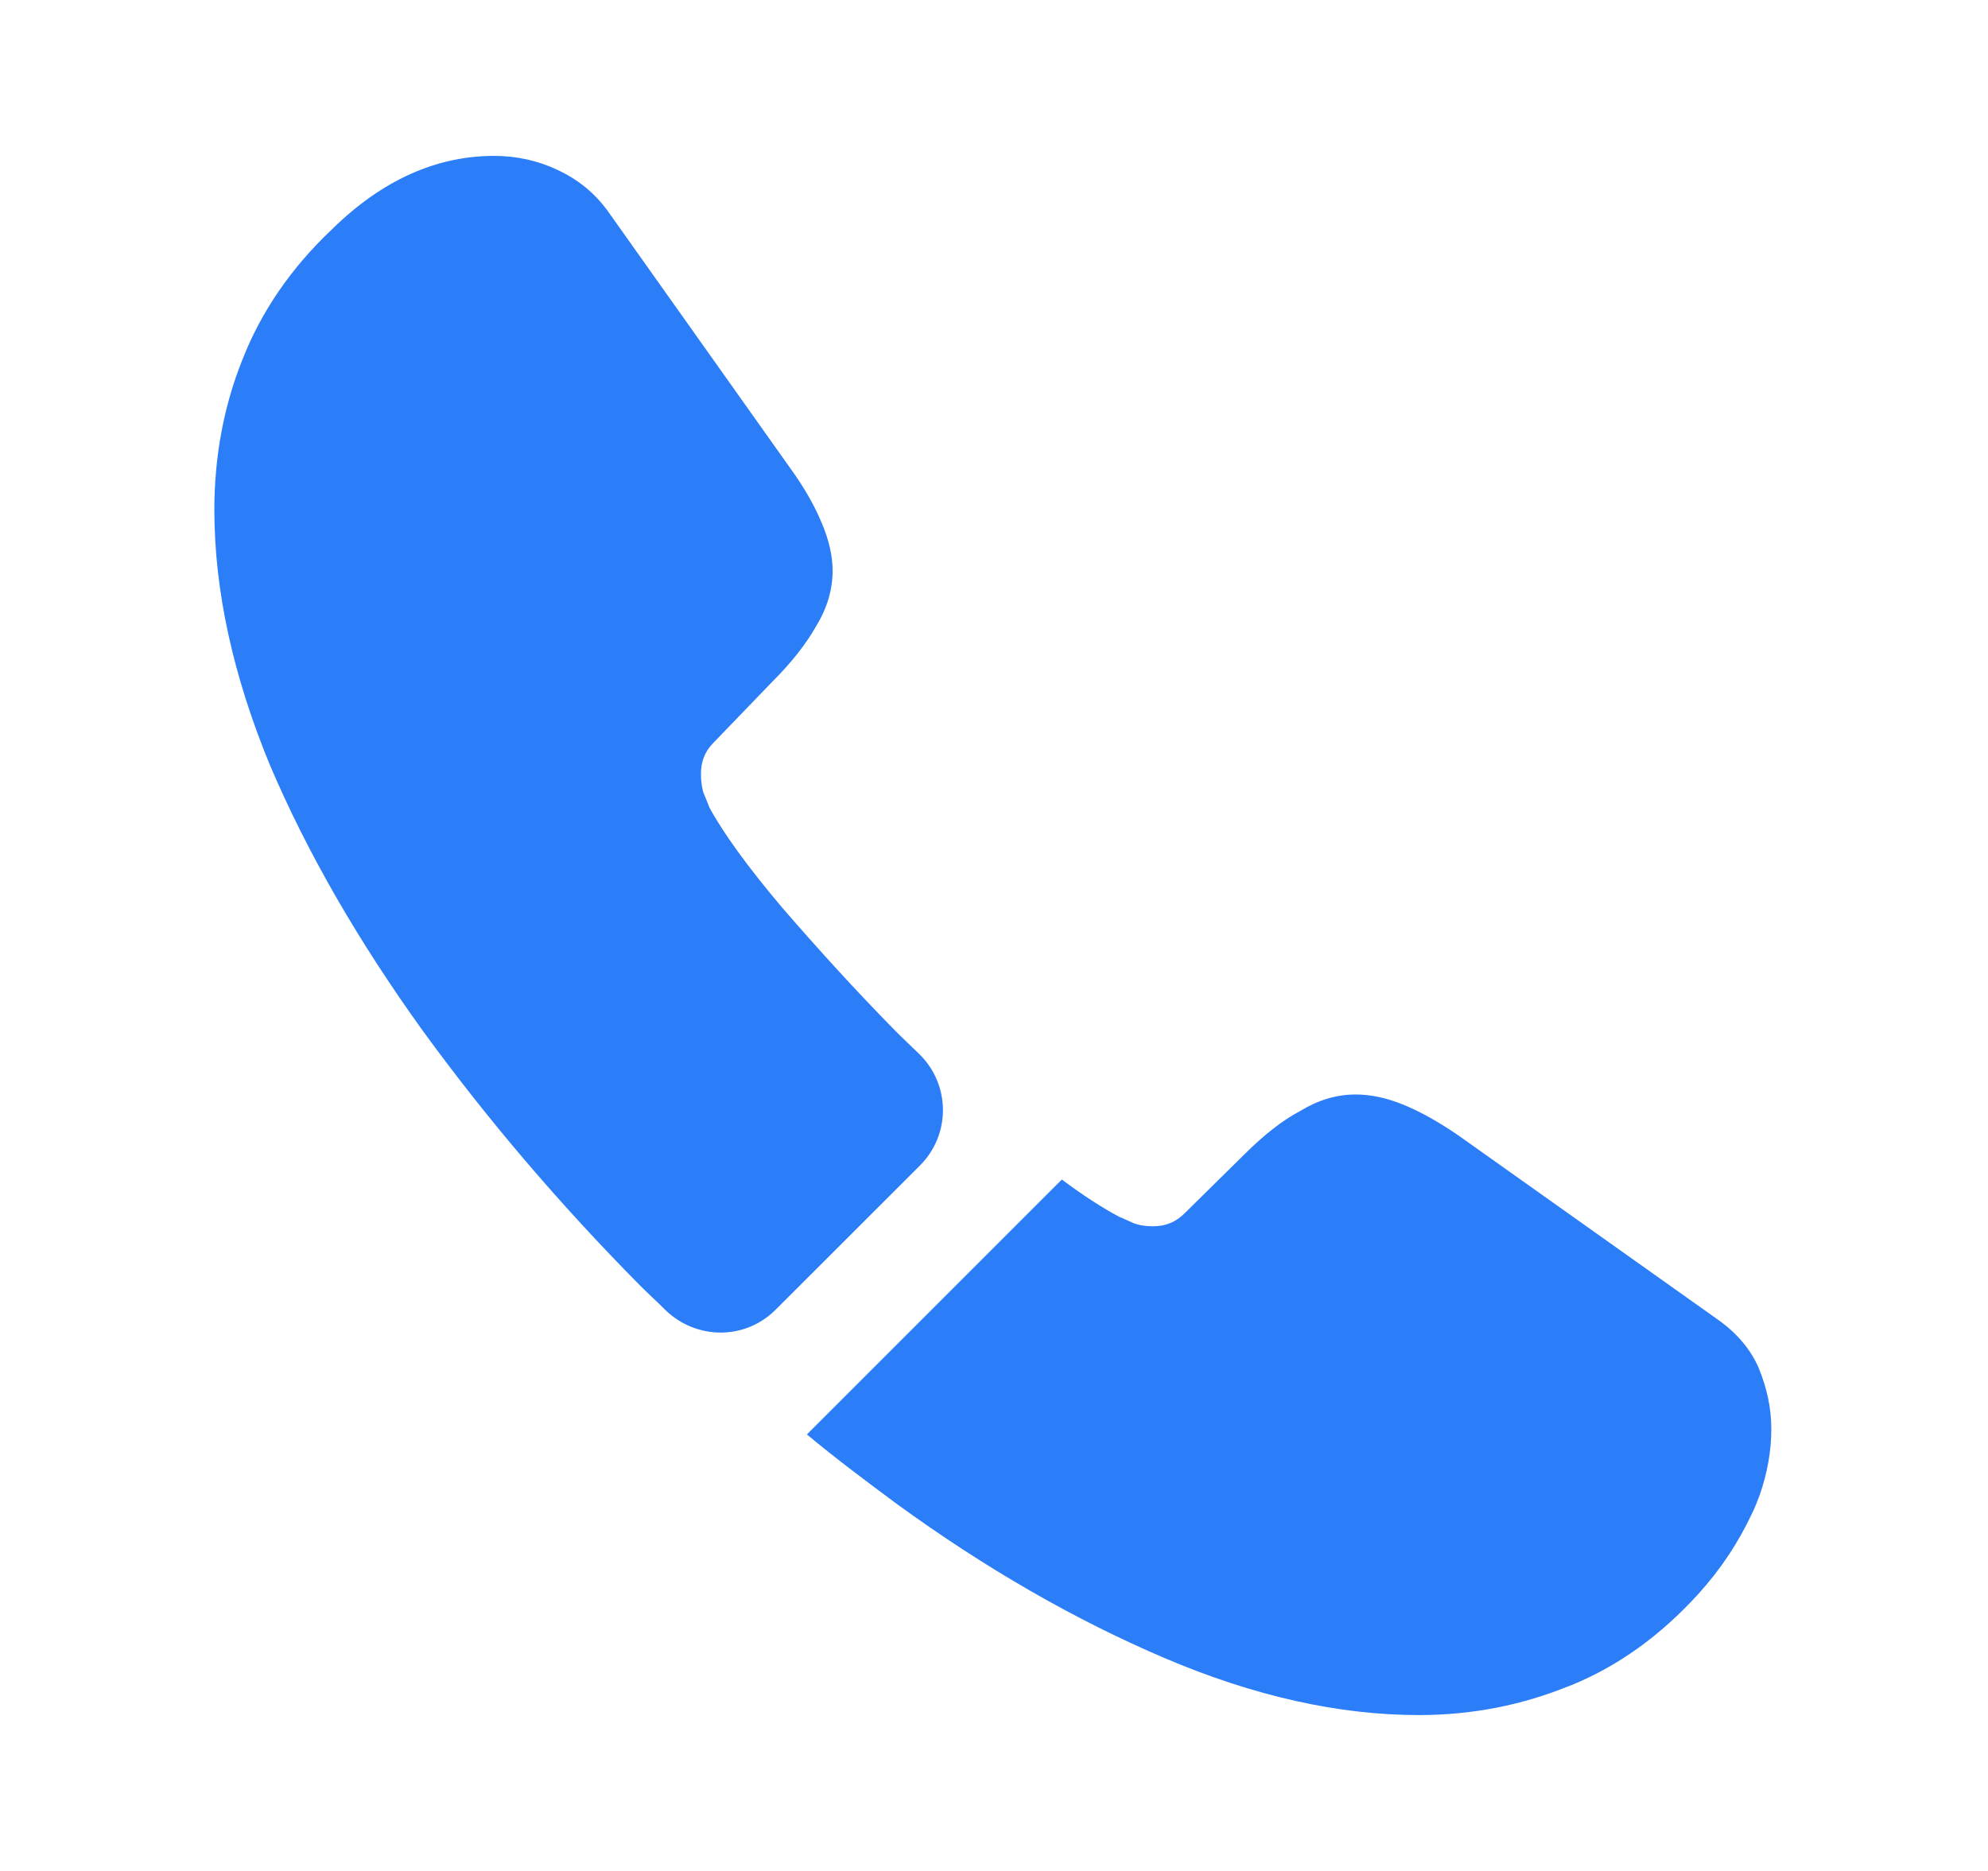 <svg width="17" height="16" viewBox="0 0 17 16" fill="none" xmlns="http://www.w3.org/2000/svg">
<path d="M7.867 9.967L6.633 11.2C6.373 11.46 5.96 11.46 5.694 11.207C5.62 11.133 5.547 11.067 5.473 10.993C4.787 10.3 4.167 9.573 3.614 8.813C3.067 8.053 2.627 7.293 2.307 6.54C1.994 5.78 1.833 5.053 1.833 4.36C1.833 3.907 1.913 3.473 2.074 3.073C2.233 2.667 2.487 2.293 2.84 1.96C3.267 1.54 3.733 1.333 4.227 1.333C4.413 1.333 4.6 1.373 4.767 1.453C4.94 1.533 5.093 1.653 5.213 1.827L6.76 4.007C6.88 4.173 6.967 4.327 7.027 4.473C7.087 4.613 7.12 4.753 7.12 4.88C7.12 5.04 7.074 5.2 6.98 5.353C6.894 5.507 6.767 5.667 6.607 5.827L6.1 6.353C6.027 6.427 5.994 6.513 5.994 6.62C5.994 6.673 6 6.72 6.013 6.773C6.034 6.827 6.053 6.867 6.067 6.907C6.187 7.127 6.394 7.413 6.687 7.76C6.987 8.107 7.307 8.46 7.654 8.813C7.72 8.88 7.793 8.947 7.86 9.013C8.127 9.273 8.133 9.7 7.867 9.967Z" fill="#2C7EF8"/>
<path d="M15.147 12.22C15.147 12.407 15.113 12.6 15.047 12.787C15.027 12.84 15.007 12.893 14.98 12.947C14.867 13.187 14.72 13.413 14.527 13.627C14.2 13.987 13.84 14.247 13.433 14.413C13.427 14.413 13.42 14.42 13.413 14.42C13.02 14.58 12.593 14.667 12.133 14.667C11.453 14.667 10.727 14.507 9.96 14.18C9.193 13.853 8.427 13.413 7.667 12.86C7.407 12.667 7.147 12.473 6.9 12.267L9.08 10.087C9.267 10.227 9.433 10.333 9.573 10.407C9.607 10.42 9.647 10.44 9.693 10.46C9.747 10.48 9.8 10.487 9.86 10.487C9.973 10.487 10.06 10.447 10.133 10.373L10.64 9.873C10.807 9.707 10.967 9.58 11.12 9.5C11.273 9.407 11.427 9.36 11.593 9.36C11.72 9.36 11.853 9.387 12 9.447C12.147 9.507 12.3 9.593 12.467 9.707L14.673 11.273C14.847 11.393 14.967 11.533 15.04 11.7C15.107 11.867 15.147 12.033 15.147 12.22Z" fill="#2C7EF8"/>
</svg>
